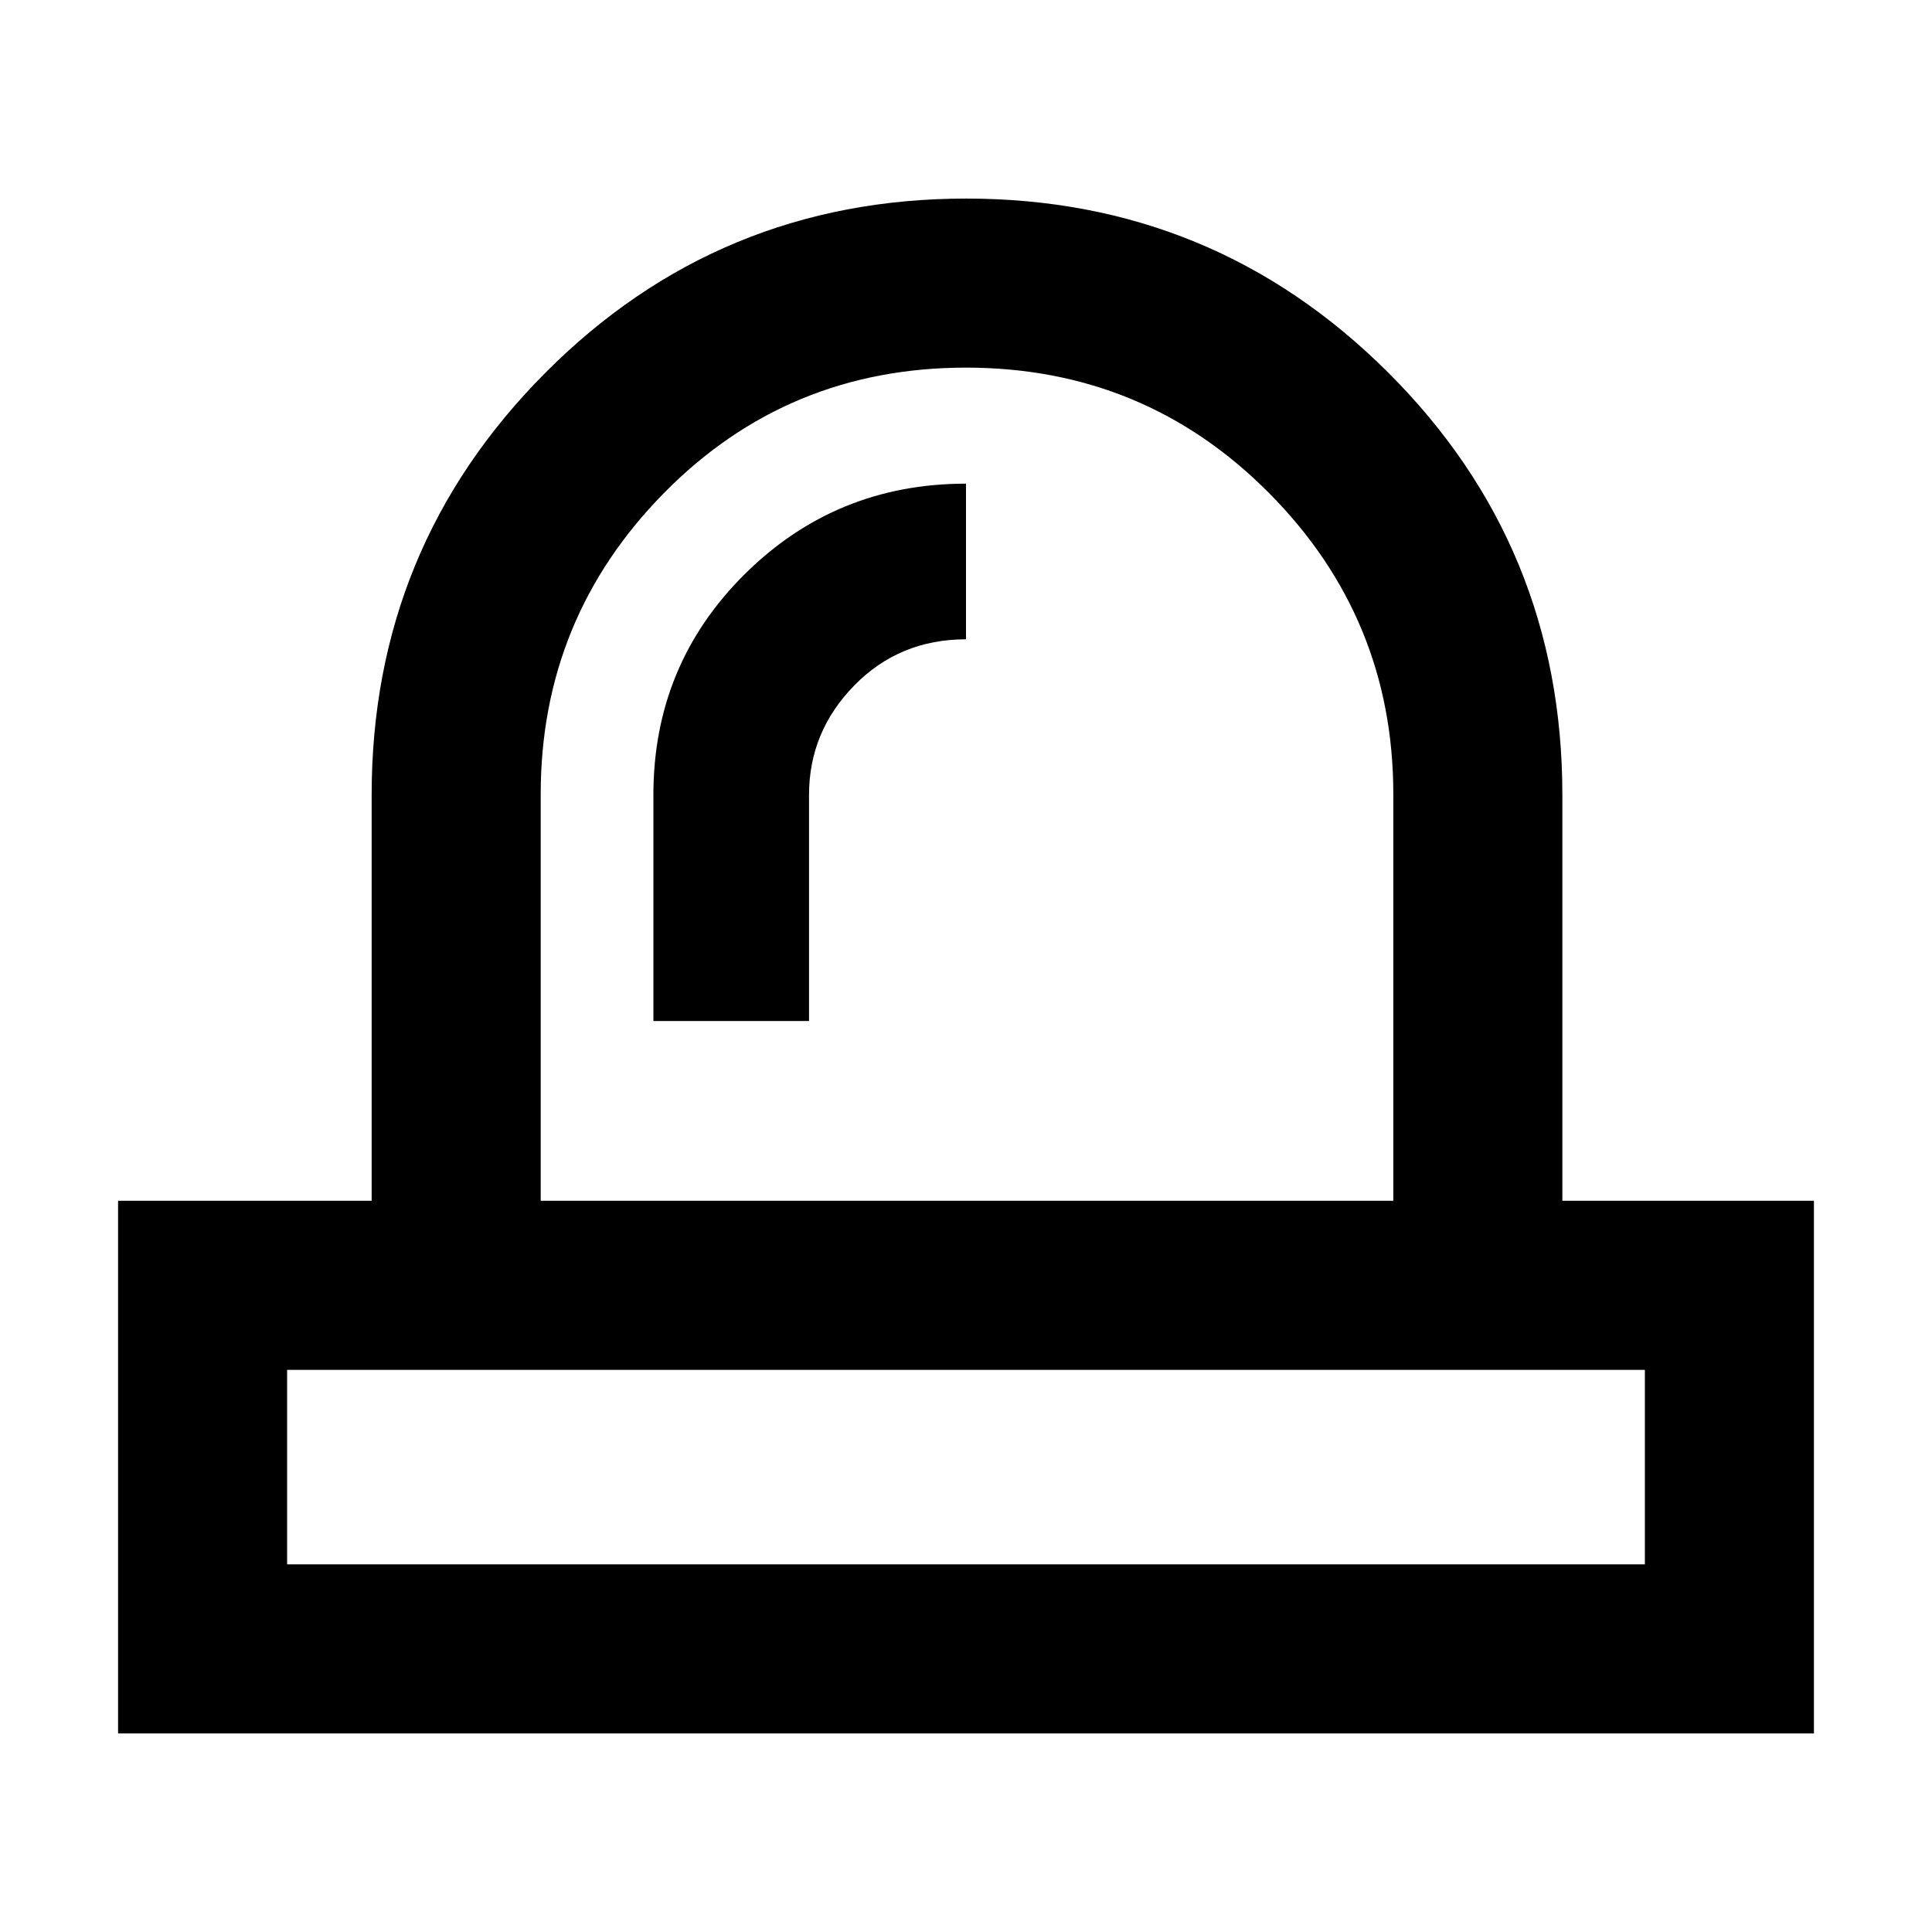 <svg xmlns="http://www.w3.org/2000/svg" height="40" viewBox="0 -960 960 960" width="40"><path d="M142.67-182.67h674.66v-96.66H142.67v96.66Zm182-270H402V-565q0-31.43 22.47-54.38 22.46-22.95 55.53-22.95v-77.34q-64.67 0-110 45.02T324.67-565v112.33ZM481-279.33Zm-212.33-84h423.66v-202q0-87.51-61.83-149.76-61.83-62.24-150.5-62.24t-150 62.24q-61.33 62.25-61.33 149.76v202Zm-210 264.66v-264.66h126V-565q0-123.05 86.24-209.69t209.19-86.64q122.95 0 209.59 86.36 86.64 86.35 86.64 209.97v201.67h125v264.66H58.67ZM481-363.33Z"/></svg>